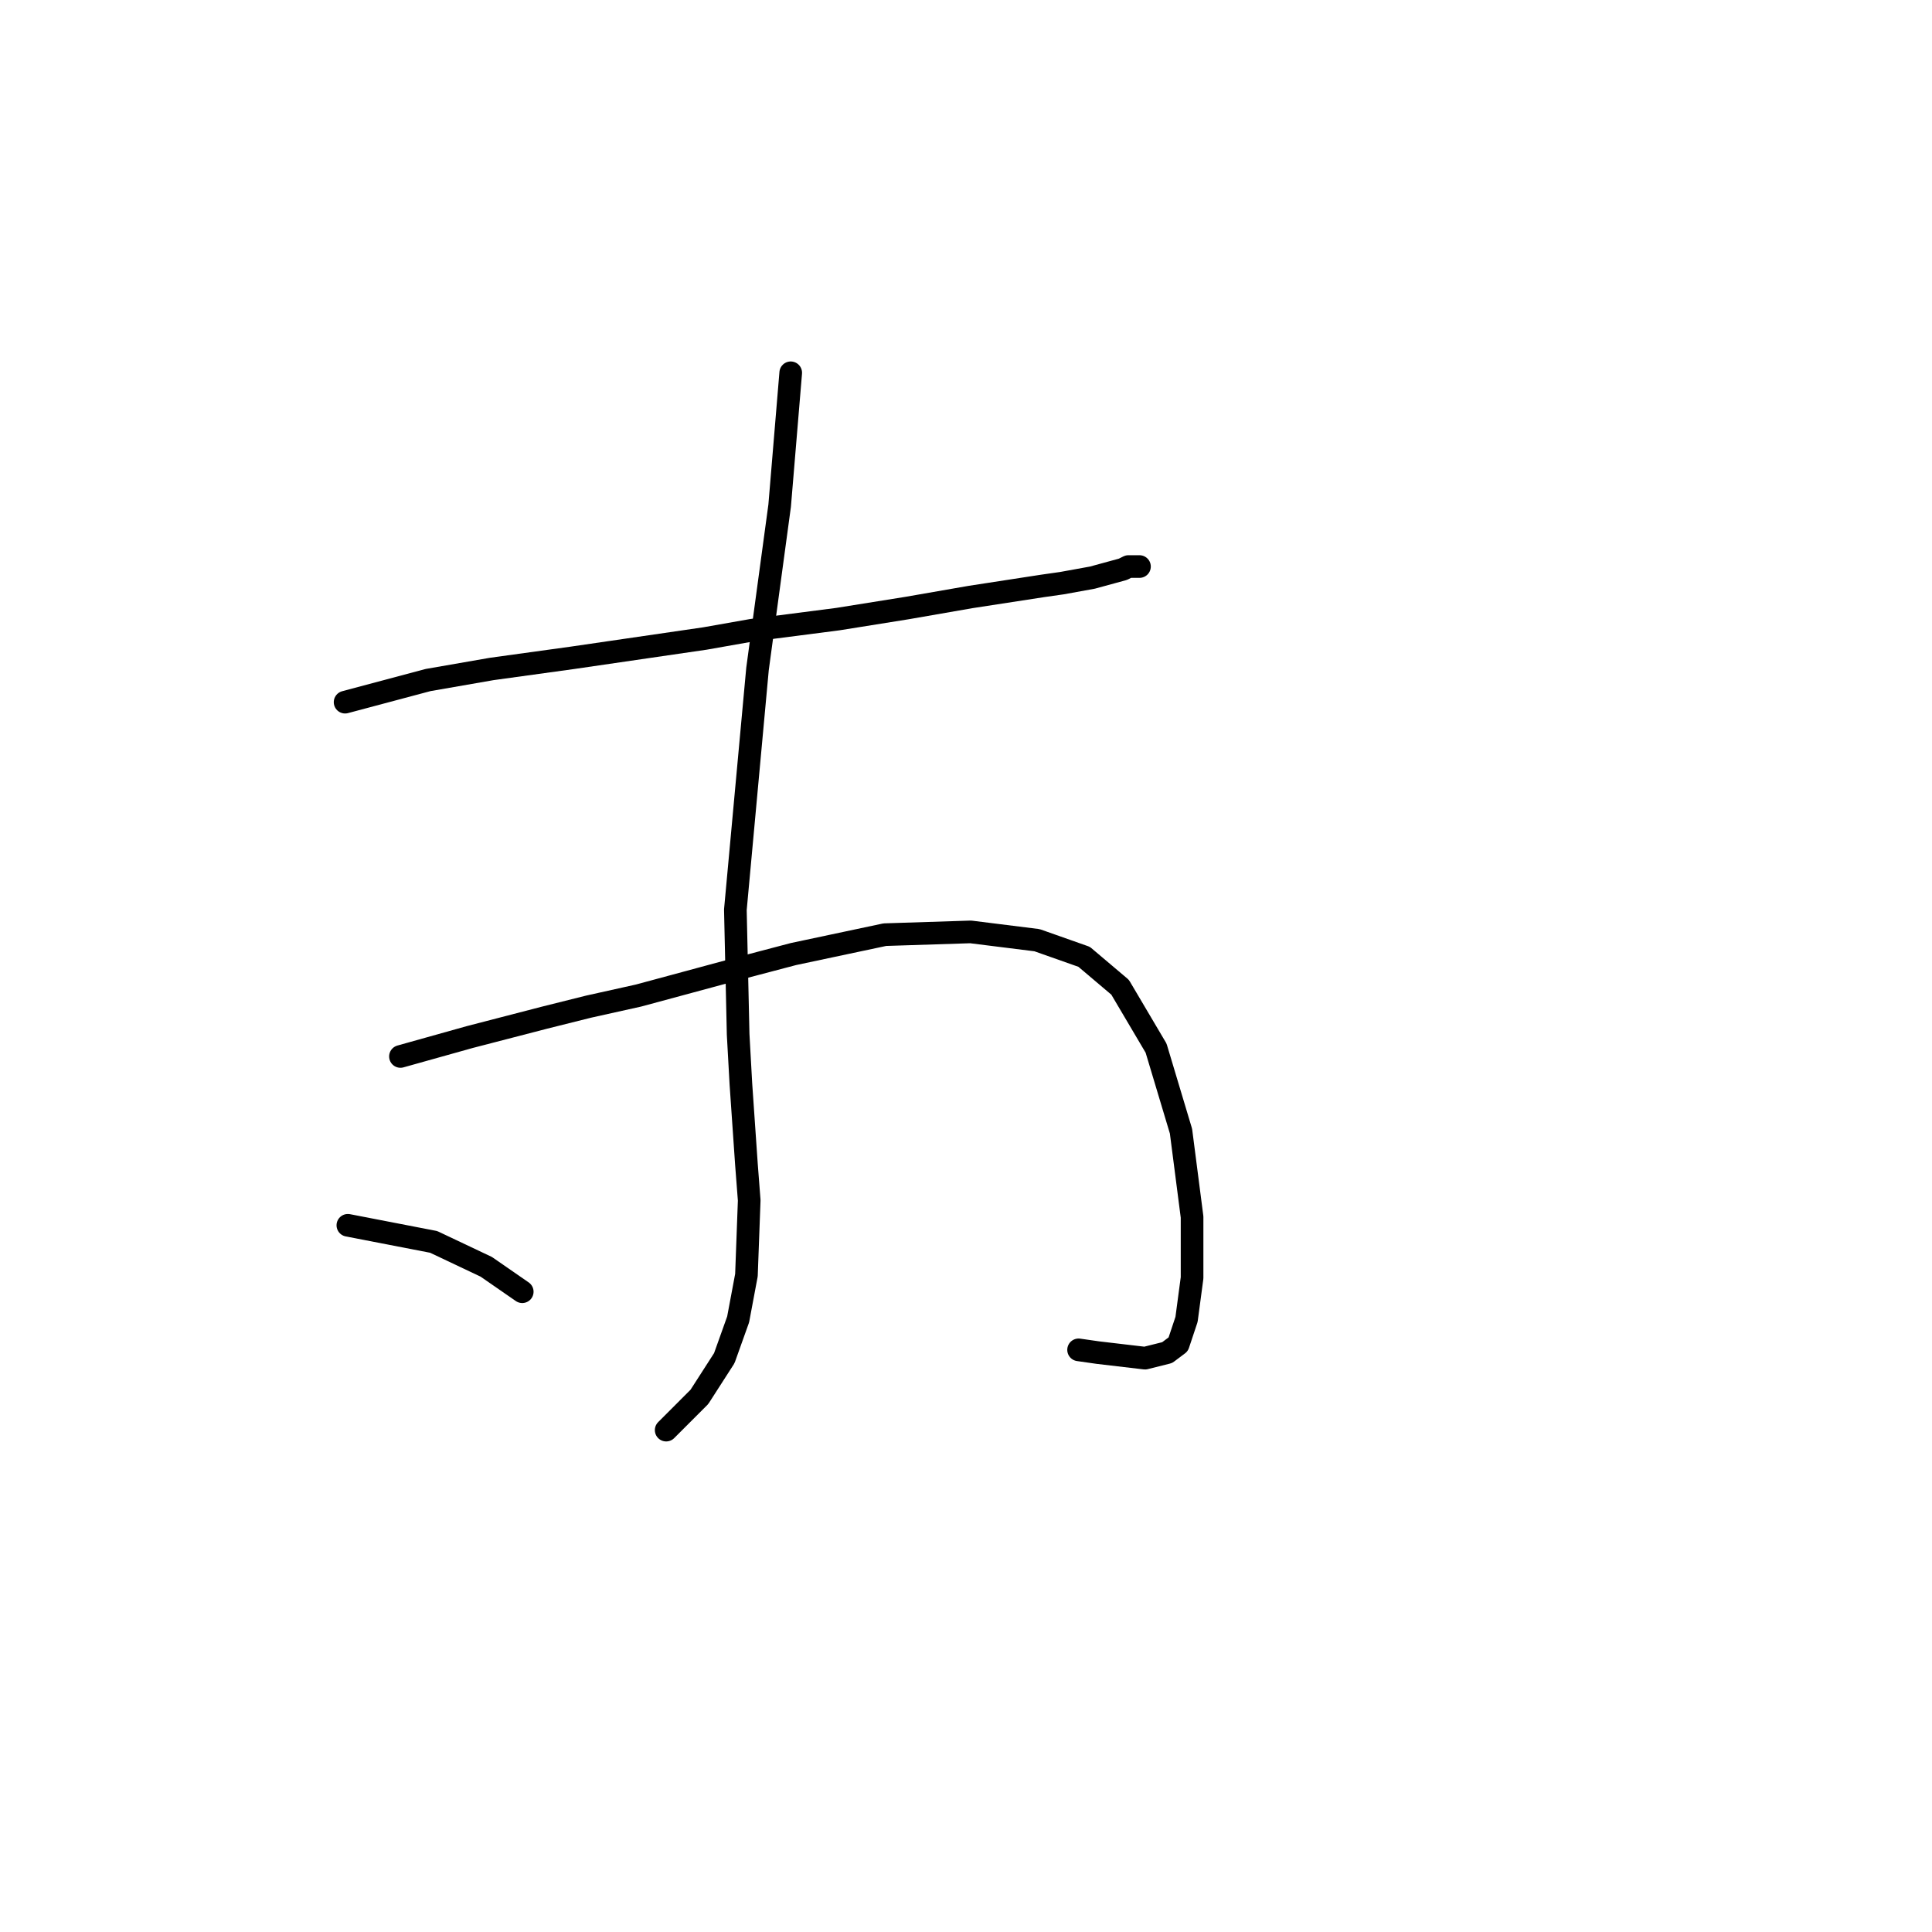 <?xml version="1.0" standalone="no"?>
    <svg width="256" height="256" xmlns="http://www.w3.org/2000/svg" version="1.1">
    <polyline stroke="black" stroke-width="3" stroke-linecap="round" fill="transparent" stroke-linejoin="round" points="45.727 93.041 56.73 90.107 65.165 88.64 75.801 87.173 93.406 84.605 99.641 83.505 111.01 82.038 120.179 80.571 128.615 79.104 138.15 77.637 140.717 77.27 144.752 76.537 148.786 75.436 149.52 75.07 150.987 75.07 150.987 75.07 " />
        <polyline stroke="black" stroke-width="3" stroke-linecap="round" fill="transparent" stroke-linejoin="round" points="53.062 139.986 62.231 137.418 72.134 134.851 78.002 133.384 84.604 131.917 98.174 128.25 105.142 126.416 117.245 123.848 128.615 123.482 137.417 124.582 143.652 126.783 148.419 130.817 153.187 138.885 156.488 149.888 157.955 161.258 157.955 169.326 157.222 174.828 156.121 178.129 154.654 179.229 151.72 179.962 145.485 179.229 142.918 178.862 142.918 178.862 " />
        <polyline stroke="black" stroke-width="3" stroke-linecap="round" fill="transparent" stroke-linejoin="round" points="104.775 49.397 103.308 67.001 100.374 88.64 97.44 120.548 97.807 137.052 98.174 143.653 98.907 154.289 99.274 159.057 98.907 168.96 97.807 174.828 95.973 179.962 92.672 185.097 88.271 189.498 88.271 189.498 " />
        <polyline stroke="black" stroke-width="3" stroke-linecap="round" fill="transparent" stroke-linejoin="round" points="46.094 162.358 57.464 164.559 64.432 167.859 69.2 171.16 69.2 171.16 " />
        </svg>